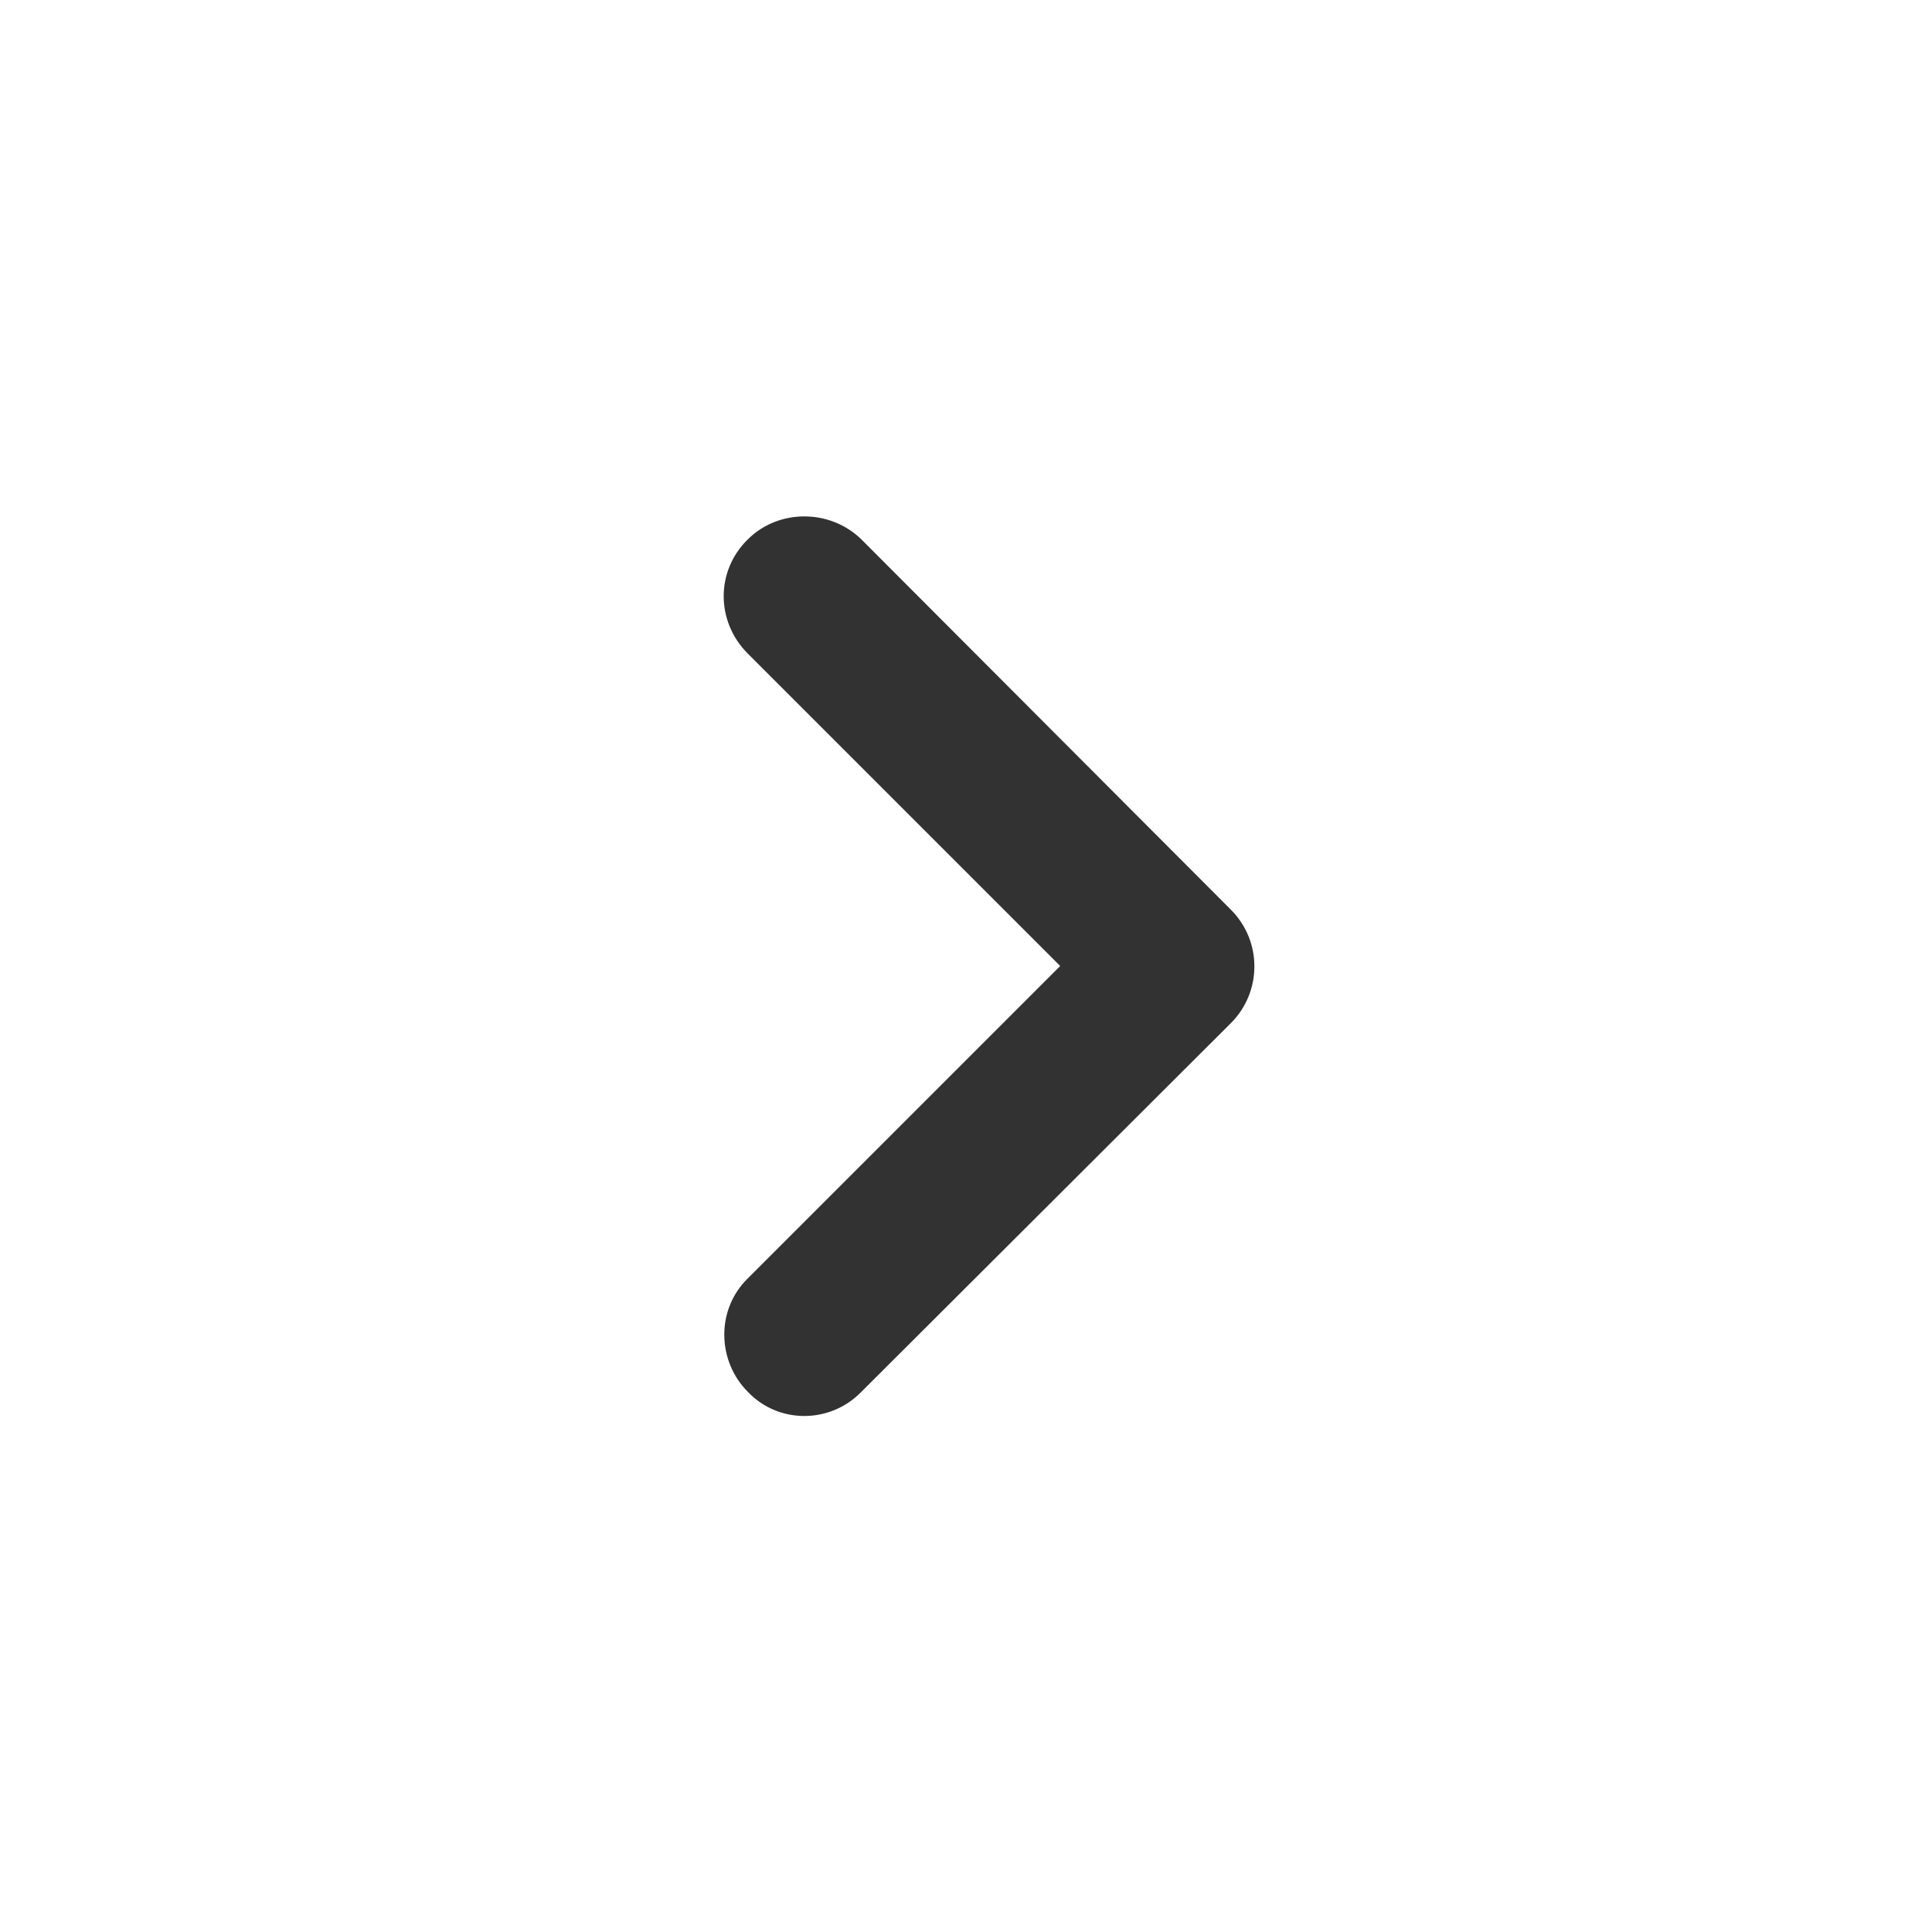 <svg width="24" height="24" viewBox="0 0 24 24" fill="none" xmlns="http://www.w3.org/2000/svg" xmlns:xlink="http://www.w3.org/1999/xlink">
	<defs>
		<clipPath id="clip27_1999">
			<rect id="keyboard_arrow_right" width="24" height="24" fill="" fill-opacity="0"/>
		</clipPath>
	</defs>
	<g clip-path="url(#clip27_1999)">
		<path id="Vector" d="M9.29 15.88L13.17 12L9.29 8.12C8.89 7.72 8.89 7.09 9.29 6.7C9.67 6.32 10.31 6.32 10.7 6.7L15.29 11.3C15.68 11.69 15.68 12.32 15.29 12.71L10.7 17.29C10.31 17.69 9.67 17.69 9.29 17.29C8.91 16.91 8.89 16.27 9.29 15.88Z" fill="#323232" fill-opacity="1" fill-rule="nonzero"/>
	</g>
</svg>
